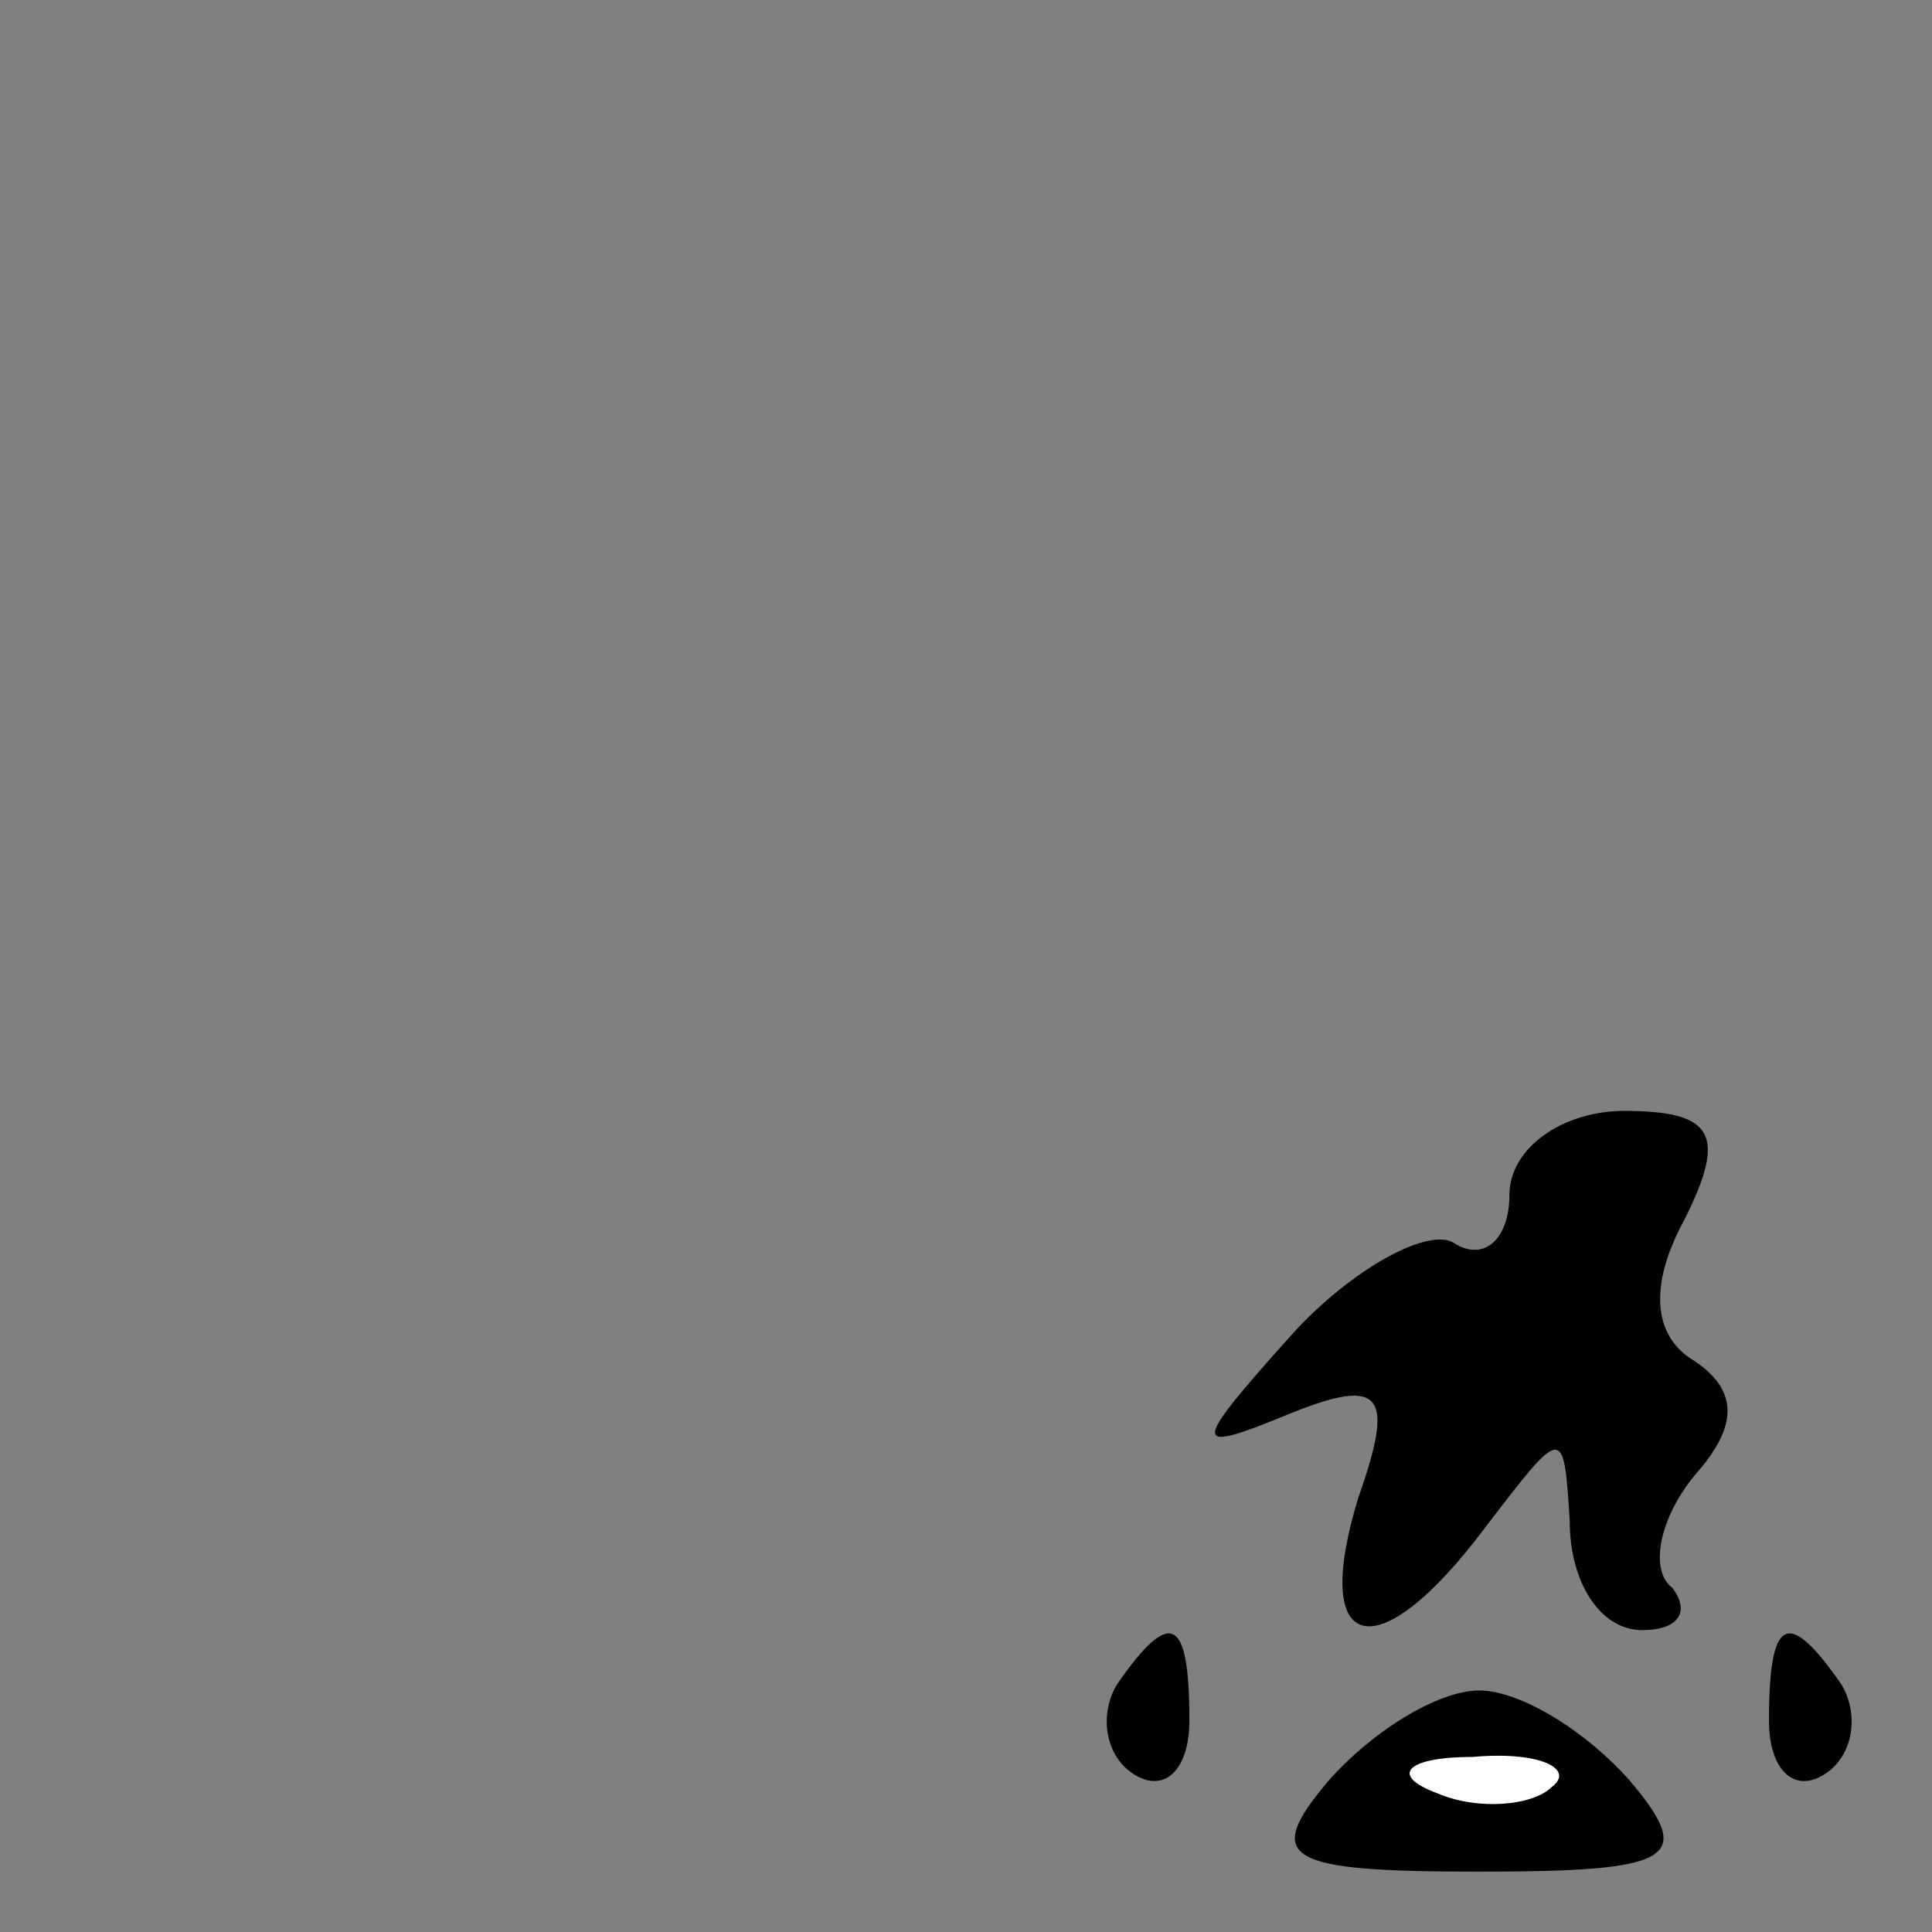 <?xml version="1.0" standalone="no"?>
<!DOCTYPE svg PUBLIC "-//W3C//DTD SVG 20010904//EN"
 "http://www.w3.org/TR/2001/REC-SVG-20010904/DTD/svg10.dtd">
<svg version="1.0" xmlns="http://www.w3.org/2000/svg"
 width="32pt" height="32pt" viewBox="0 0 32 32"
 preserveAspectRatio="xMidYMid meet">
<rect x="0" y="0" width="32" height="32" fill="#808080" stroke="none"/>
<g transform="translate(0,32) scale(0.1,-0.1)"
fill="#000000" stroke="none">
<path fill="#000000" stroke="none" d="M250 122 c0 -7 -4 -11 -9 -8 -4 3 -17
-4 -27 -15 -17 -19 -17 -20 0 -13 15 6 17 3 11 -14 -8 -26 3 -29 21 -5 13 17
13 17 14 1 0 -10 5 -18 12 -18 6 0 8 3 5 7 -4 3 -2 12 4 19 7 8 7 14 -1 19 -6
4 -7 12 -1 23 7 14 5 18 -10 18 -10 0 -19 -6 -19 -14z"/>
<path fill="#000000" stroke="none" d="M185 41 c-3 -5 -2 -12 3 -15 5 -3 9 1
9 9 0 17 -3 19 -12 6z"/>
<path fill="#000000" stroke="none" d="M293 35 c0 -8 4 -12 9 -9 5 3 6 10 3
15 -9 13 -12 11 -12 -6z"/>
<path fill="#000000" stroke="none" d="M220 25 c-11 -13 -7 -15 25 -15 32 0
36 2 25 15 -7 8 -18 15 -25 15 -7 0 -18 -7 -25 -15z"/>
<path fill="#ffffff" stroke="none" d="M257 24 c-3 -3 -12 -4 -19 -1 -8 3 -5
6 6 6 11 1 17 -2 13 -5z"/>
</g>
</svg>
